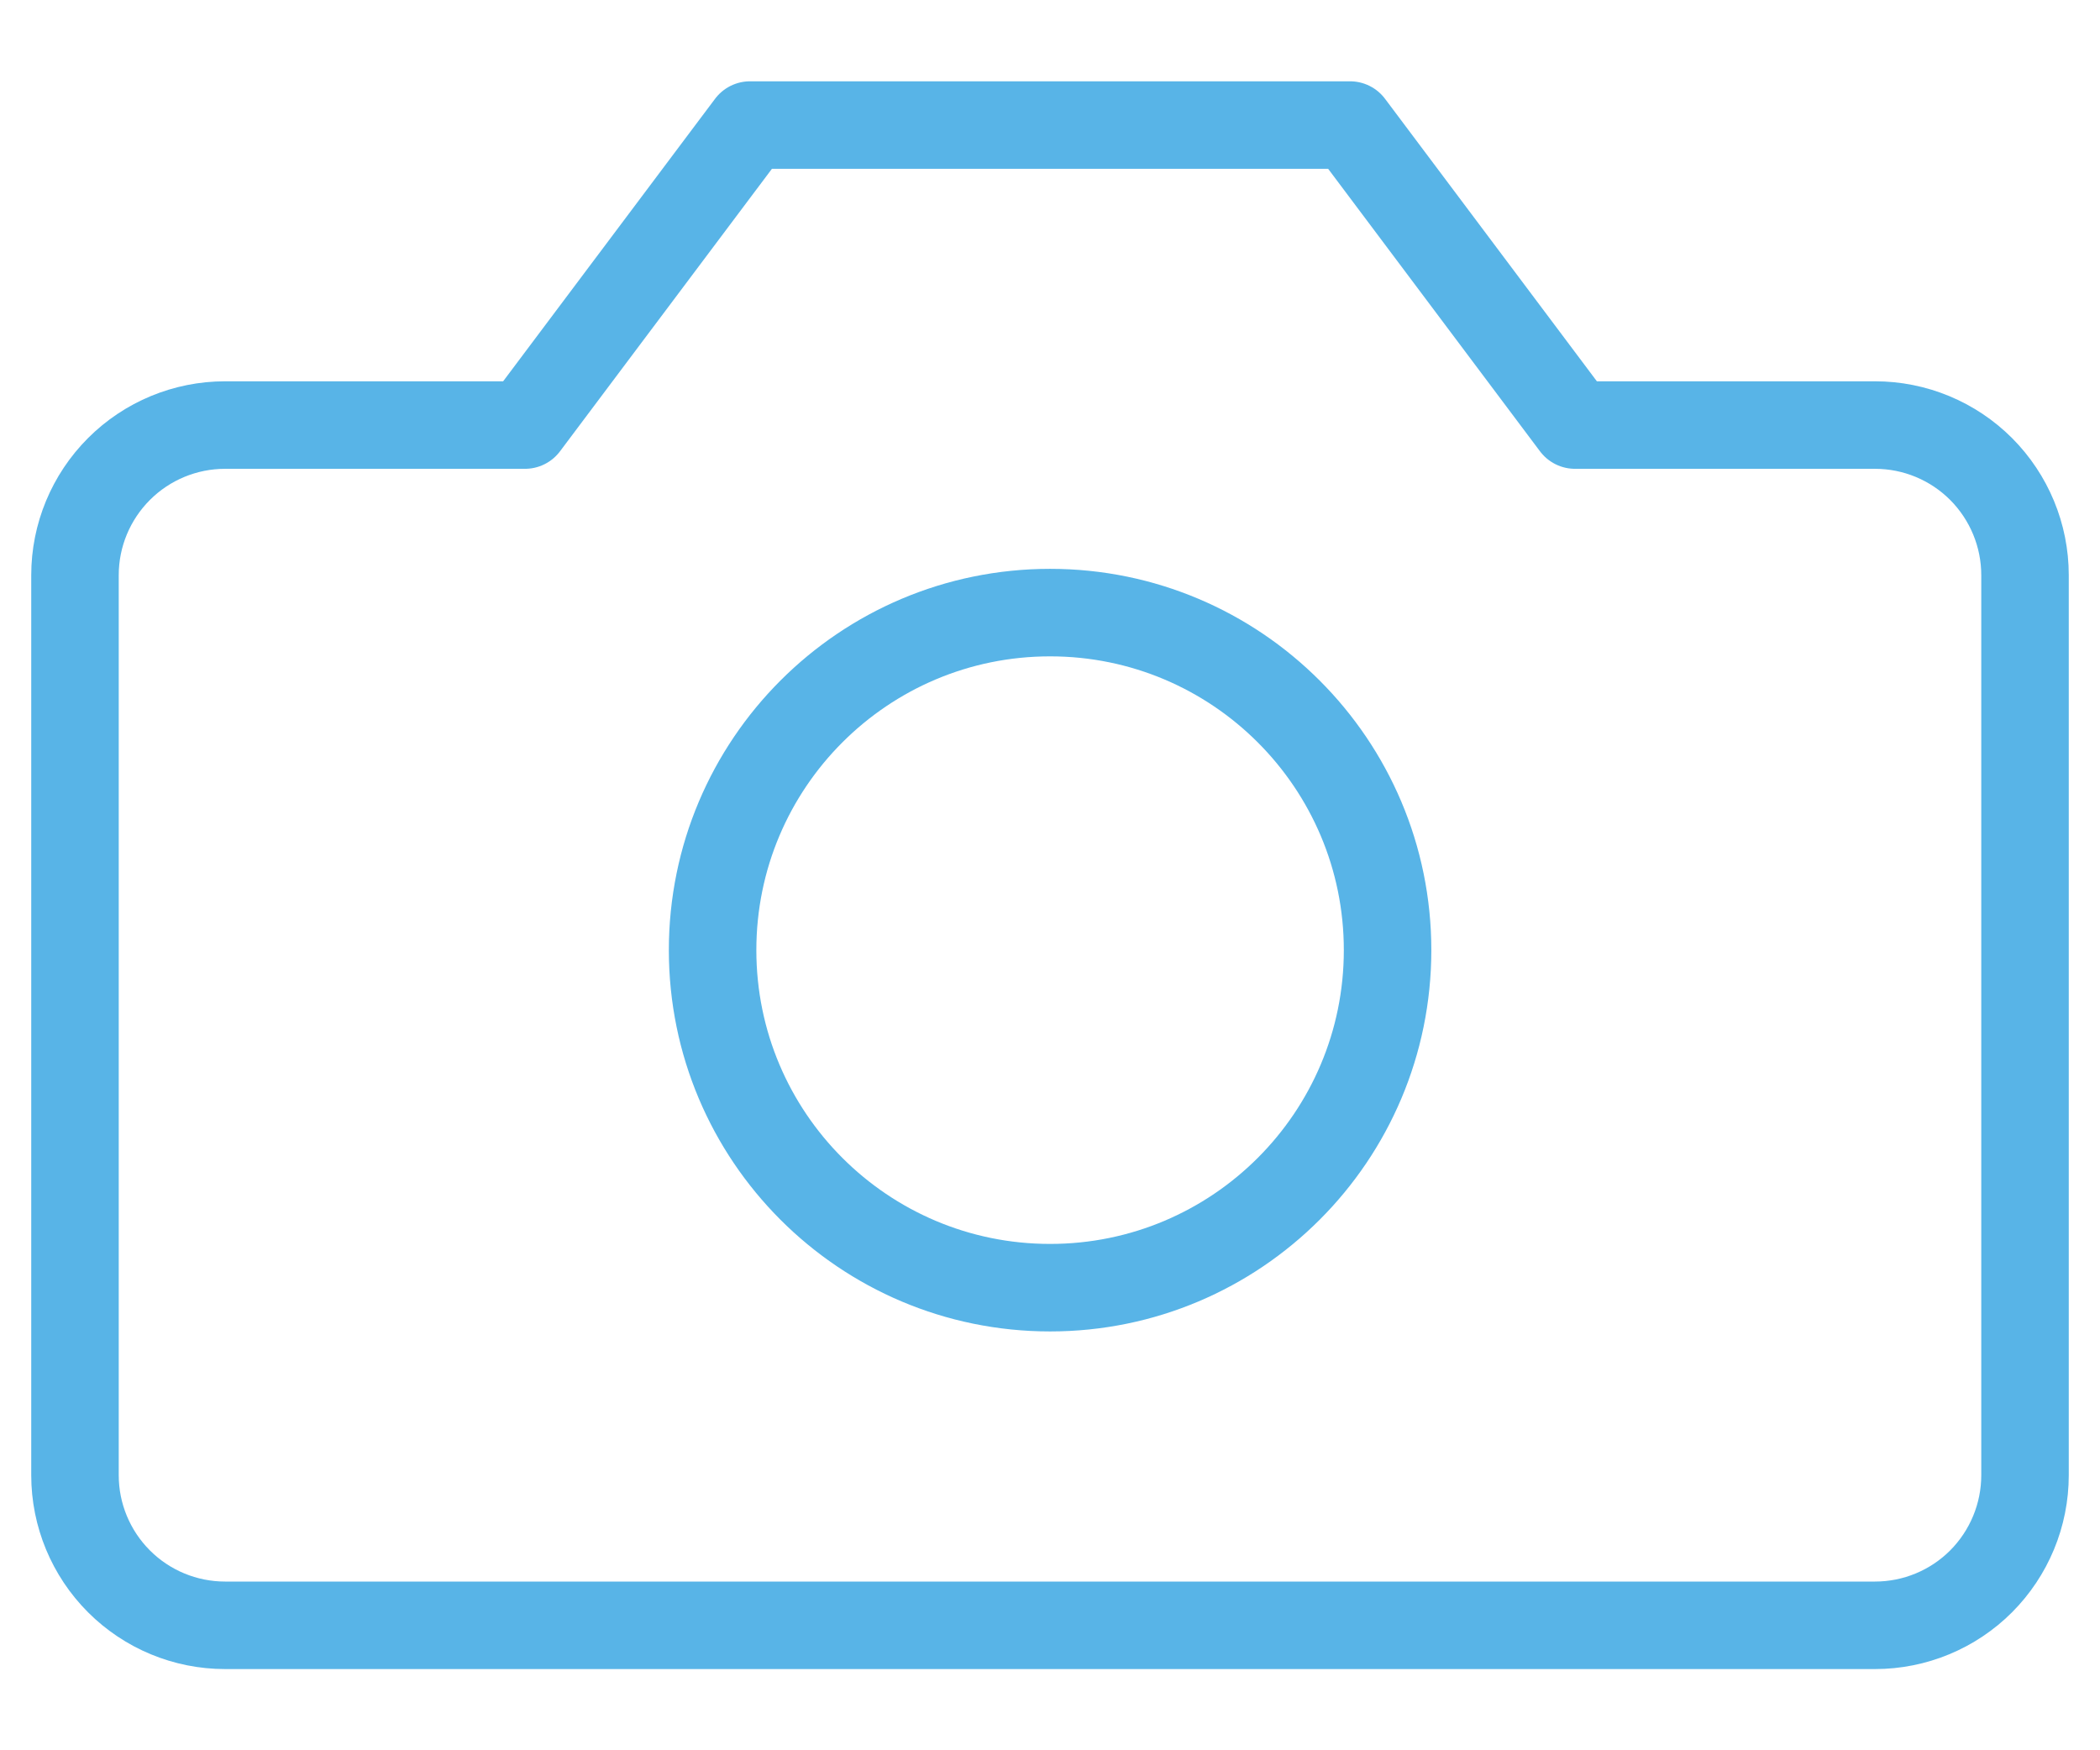 <svg width="24" height="20" viewBox="0 0 24 20" fill="none" xmlns="http://www.w3.org/2000/svg">
<path d="M23.143 6.572C23.143 6.117 22.962 5.681 22.641 5.359C22.32 5.038 21.884 4.857 21.429 4.857H18L15.429 1.429H8.572L6 4.857H2.572C2.117 4.857 1.681 5.038 1.36 5.359C1.038 5.681 0.857 6.117 0.857 6.572V16.857C0.857 17.312 1.038 17.748 1.36 18.07C1.681 18.391 2.117 18.572 2.572 18.572H21.429C21.884 18.572 22.32 18.391 22.641 18.07C22.962 17.748 23.143 17.312 23.143 16.857V6.572Z" stroke="#58B4E7" stroke-linecap="round" stroke-linejoin="round"/>
<path d="M12.001 14.714C14.131 14.714 15.858 12.987 15.858 10.857C15.858 8.727 14.131 7 12.001 7C9.87 7 8.144 8.727 8.144 10.857C8.144 12.987 9.87 14.714 12.001 14.714Z" stroke="#58B4E7" stroke-linecap="round" stroke-linejoin="round"/>
</svg>
